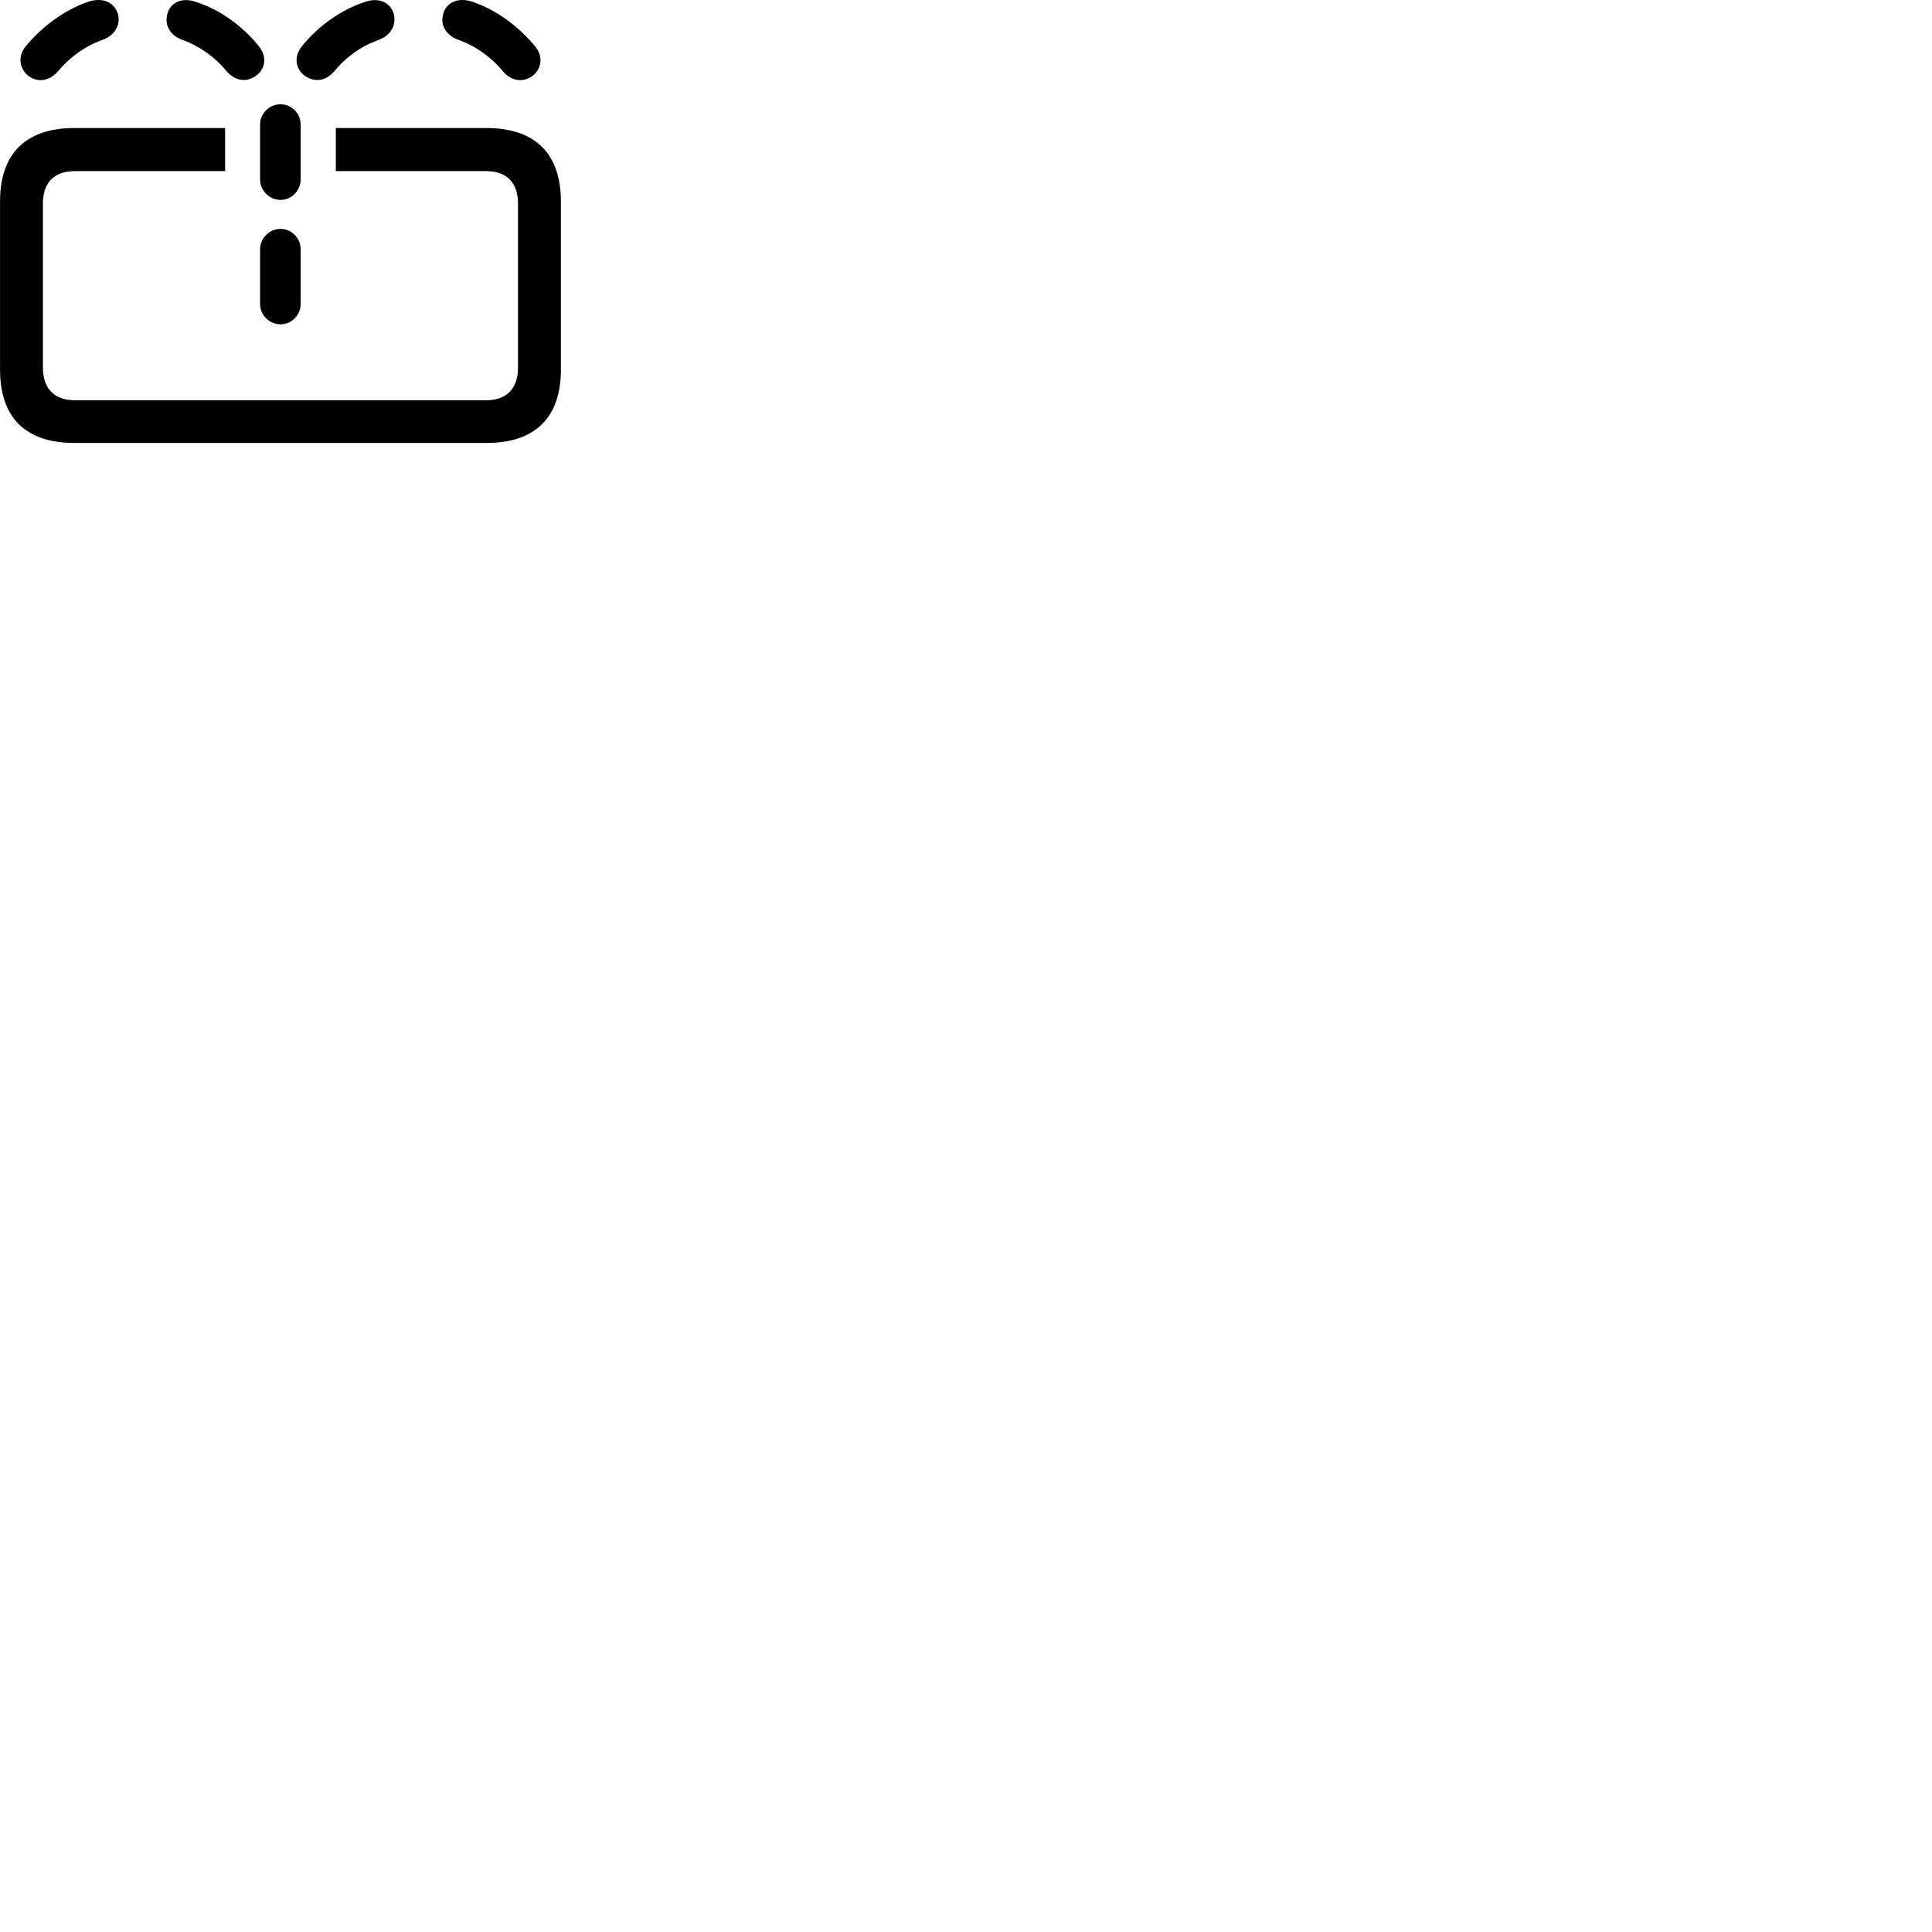 
        <svg xmlns="http://www.w3.org/2000/svg" viewBox="0 0 100 100">
            <path d="M1.572 3.997C2.062 4.287 2.612 4.147 3.002 3.687C3.632 2.937 4.422 2.377 5.322 2.057C5.892 1.847 6.232 1.357 6.122 0.797C5.972 0.137 5.332 -0.163 4.582 0.087C3.362 0.497 2.212 1.337 1.322 2.407C0.872 2.957 1.032 3.667 1.572 3.997ZM27.462 3.997C28.012 3.667 28.162 2.957 27.702 2.407C26.822 1.337 25.662 0.497 24.442 0.087C23.692 -0.163 23.052 0.137 22.922 0.797C22.792 1.357 23.142 1.847 23.712 2.057C24.612 2.377 25.402 2.937 26.032 3.687C26.412 4.147 26.962 4.287 27.462 3.997ZM15.842 3.967C16.352 4.277 16.902 4.167 17.312 3.677C17.922 2.937 18.712 2.377 19.622 2.057C20.172 1.847 20.492 1.377 20.402 0.817C20.282 0.177 19.662 -0.183 18.872 0.107C17.672 0.497 16.502 1.317 15.622 2.397C15.172 2.957 15.302 3.627 15.842 3.967ZM13.182 3.967C13.732 3.627 13.852 2.957 13.402 2.397C12.532 1.317 11.372 0.497 10.162 0.107C9.372 -0.183 8.742 0.177 8.642 0.817C8.532 1.377 8.862 1.847 9.422 2.057C10.312 2.377 11.112 2.937 11.722 3.677C12.142 4.167 12.692 4.277 13.182 3.967ZM14.522 10.347C15.092 10.347 15.562 9.867 15.562 9.287V6.447C15.562 5.867 15.092 5.397 14.522 5.397C13.942 5.397 13.462 5.867 13.462 6.447V9.287C13.462 9.867 13.942 10.347 14.522 10.347ZM3.842 22.927H25.182C27.702 22.927 29.032 21.607 29.032 19.137V10.427C29.032 7.957 27.702 6.627 25.182 6.627H17.382V8.857H25.162C26.202 8.857 26.812 9.427 26.812 10.537V19.027C26.812 20.127 26.202 20.717 25.162 20.717H3.882C2.822 20.717 2.222 20.127 2.222 19.027V10.537C2.222 9.427 2.822 8.857 3.882 8.857H11.652V6.627H3.842C1.332 6.627 0.002 7.957 0.002 10.427V19.137C0.002 21.617 1.332 22.927 3.842 22.927ZM14.522 16.787C15.092 16.787 15.562 16.307 15.562 15.737V12.897C15.562 12.327 15.092 11.847 14.522 11.847C13.942 11.847 13.462 12.327 13.462 12.897V15.737C13.462 16.307 13.942 16.787 14.522 16.787Z" />
        </svg>
    